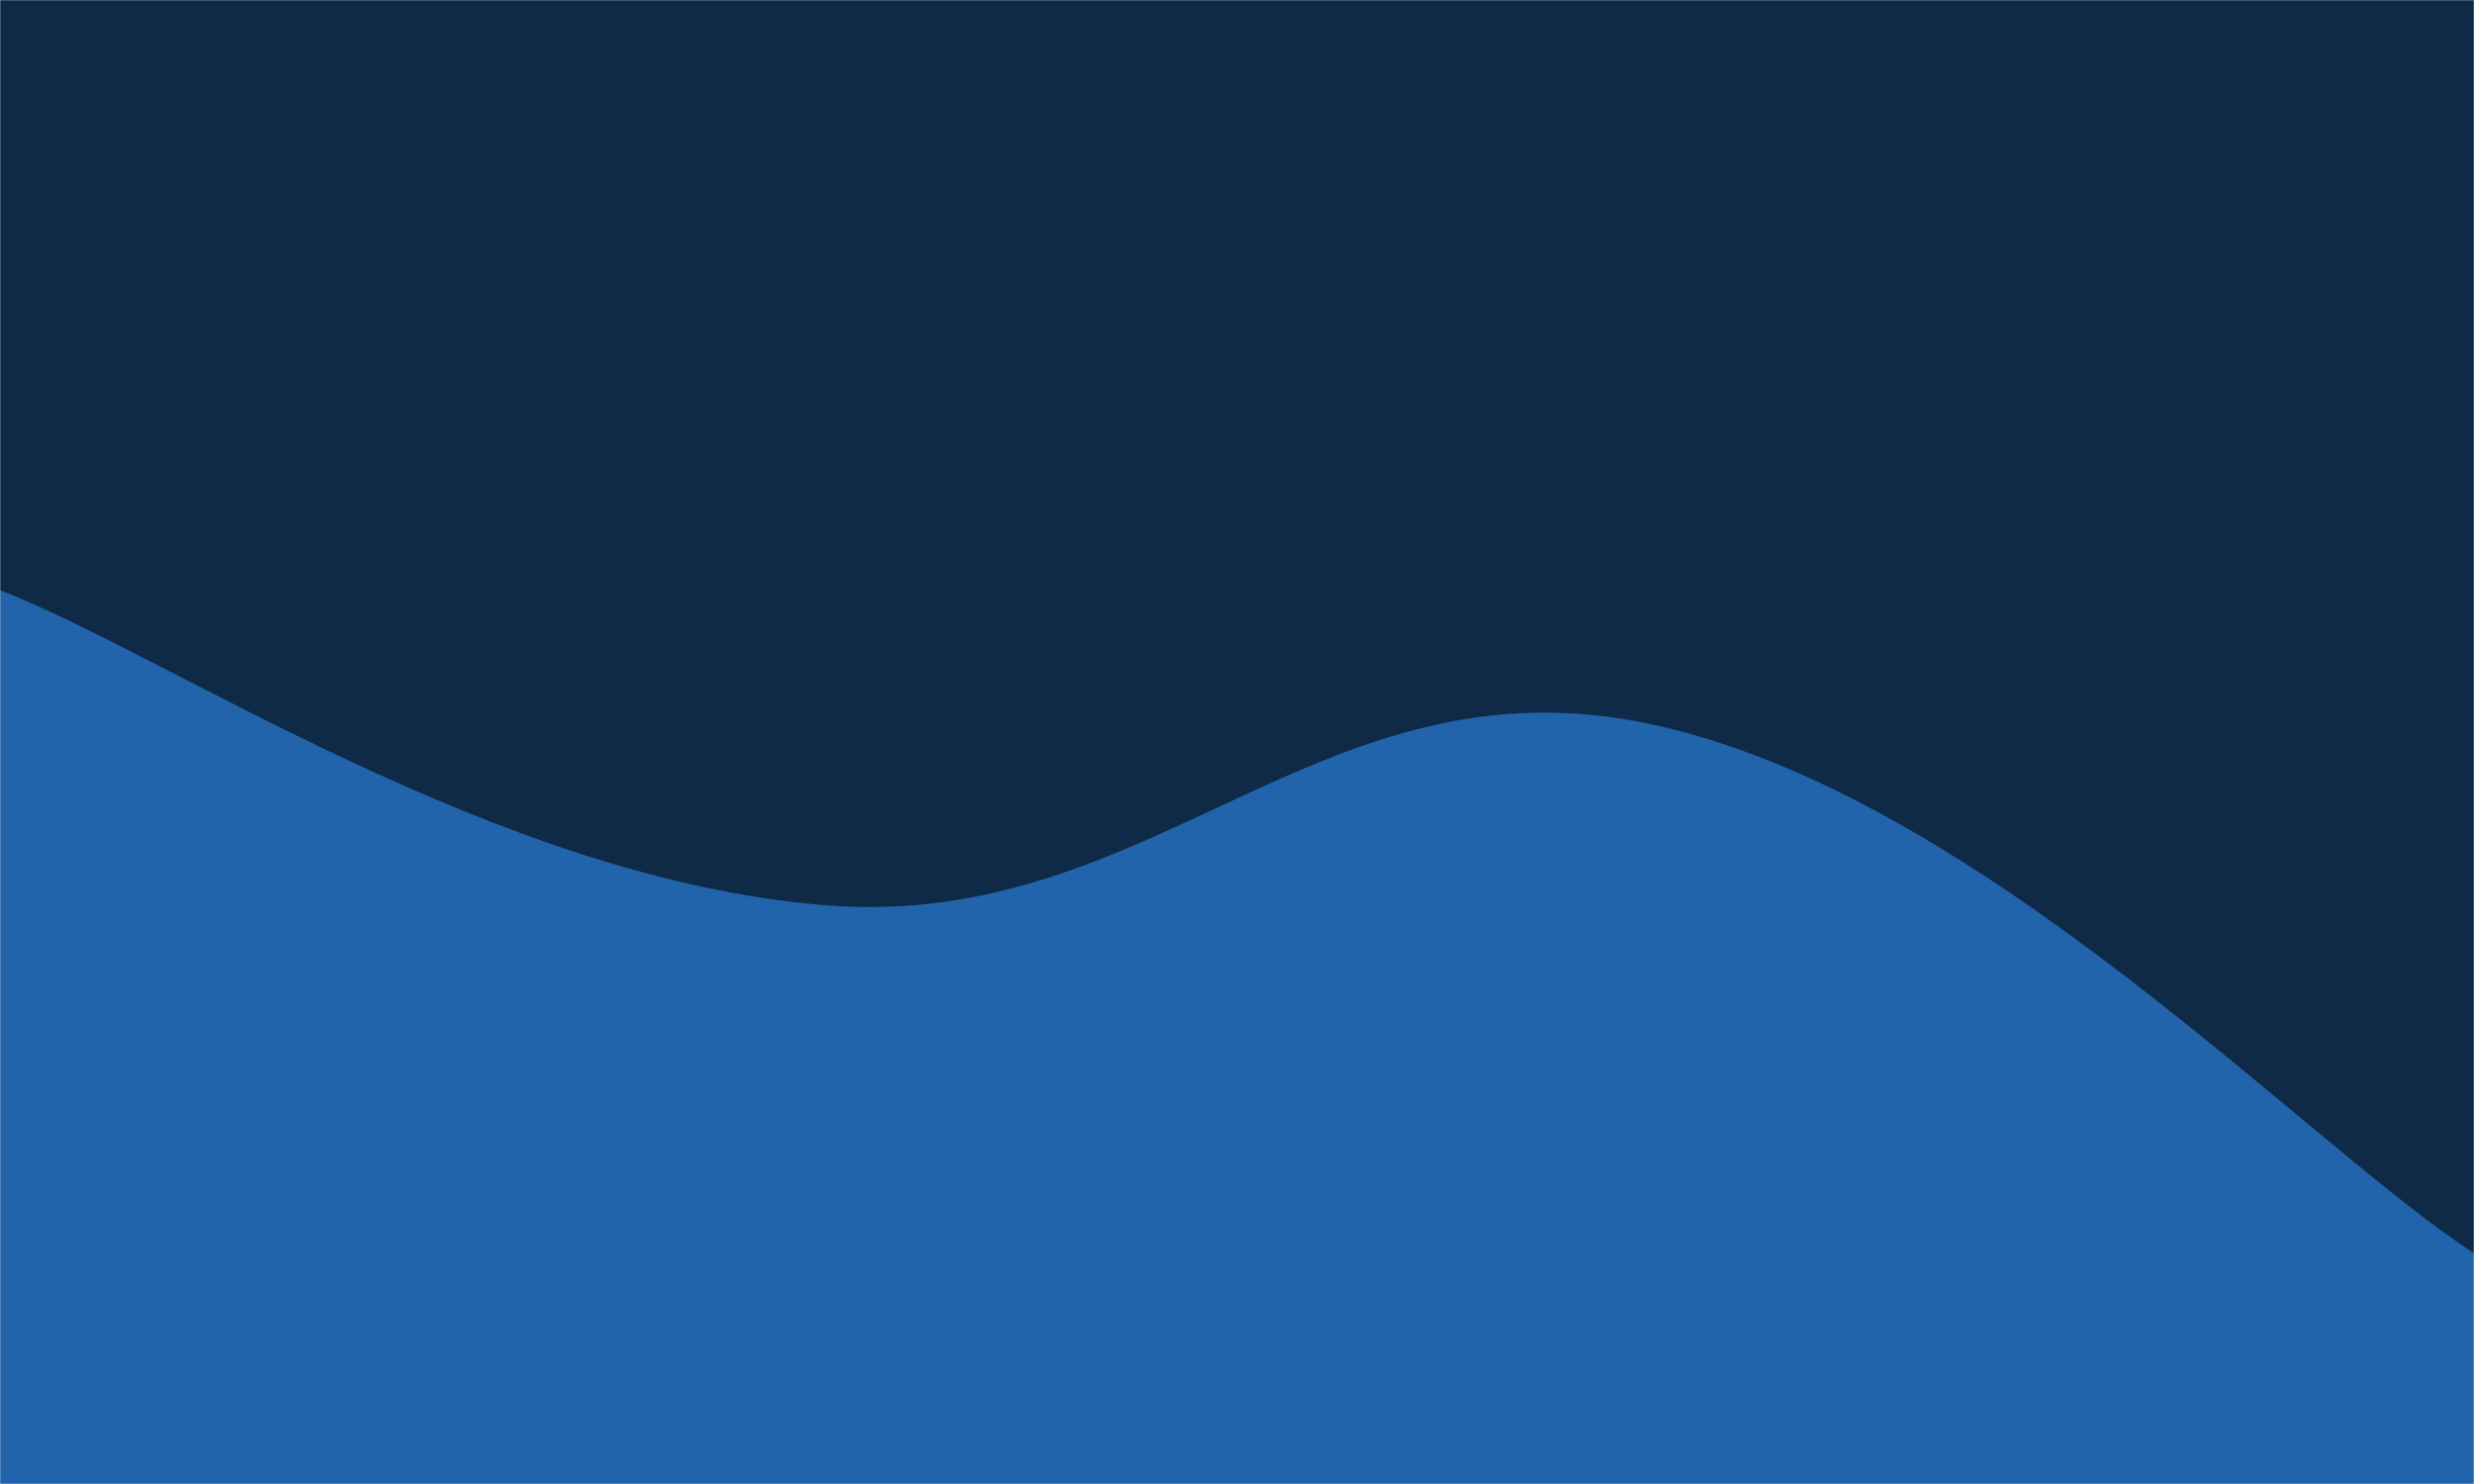 <svg xmlns="http://www.w3.org/2000/svg" version="1.1" xmlns:xlink="http://www.w3.org/1999/xlink" xmlns:svgjs="http://svgjs.com/svgjs" width="1500" height="900" preserveAspectRatio="none" viewBox="0 0 1500 900"><g mask="url(&quot;#SvgjsMask1013&quot;)" fill="none"><rect width="1500" height="900" x="0" y="0" fill="#0e2a47"></rect><path d="M 0,358 C 100,396.2 300,532.8 500,549 C 700,565.2 800,396.8 1000,439 C 1200,481.2 1400,695.8 1500,760L1500 900L0 900z" fill="#2264ab"></path></g><defs><mask id="SvgjsMask1013"><rect width="1500" height="900" fill="#ffffff"></rect></mask></defs></svg>